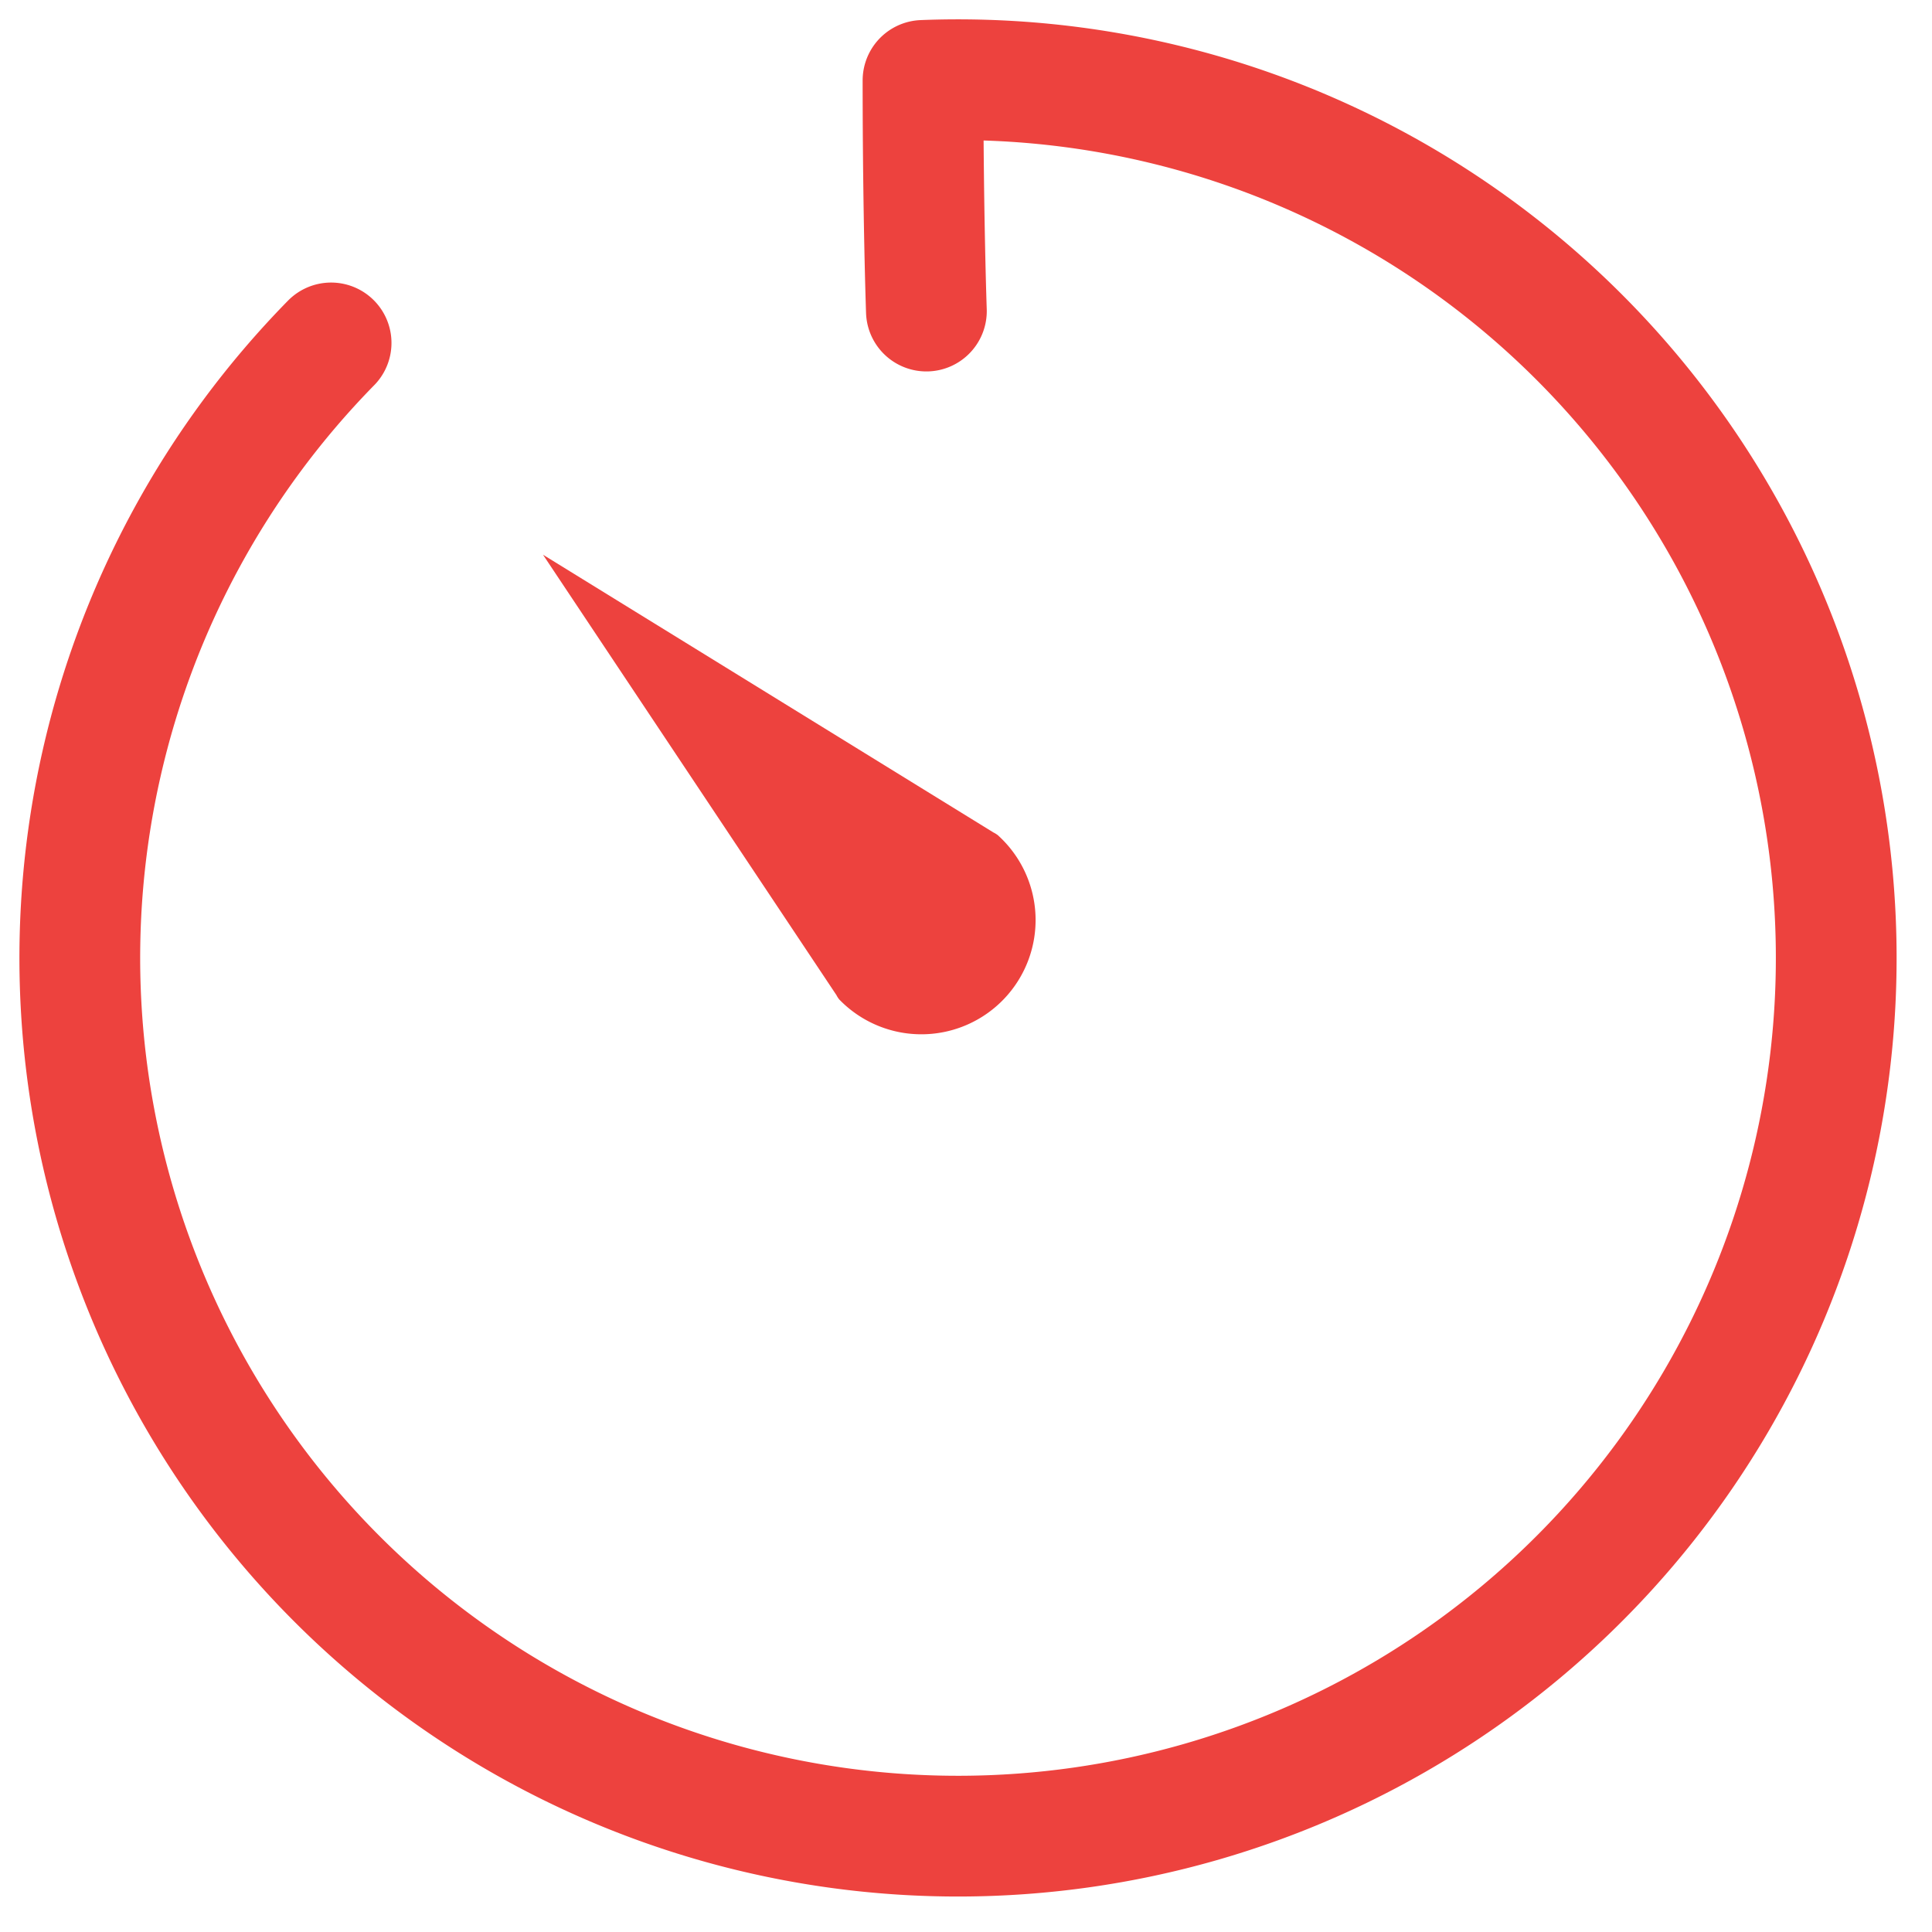 <svg id="icon-color-small-time-stop-watch-a" width="16" height="16" viewBox="0 0 16 16" xmlns="http://www.w3.org/2000/svg"><title>zzz</title><g fill="none" fill-rule="evenodd"><path d="M2.742 2.84A7.273 7.273 0 1 0 7.644.666c0 1.118.028 1.91.028 1.91" stroke="#ED423E" stroke-linecap="round" stroke-linejoin="round"/><path d="M8.227 6.894l-3.73-2.3 2.43 3.647a.206.206 0 0 0 .02.032l.005.006.013.013a.946.946 0 1 0 1.3-1.374h.001l-.006-.004a.206.206 0 0 0-.033-.02z" fill="#ED423E"/></g></svg>